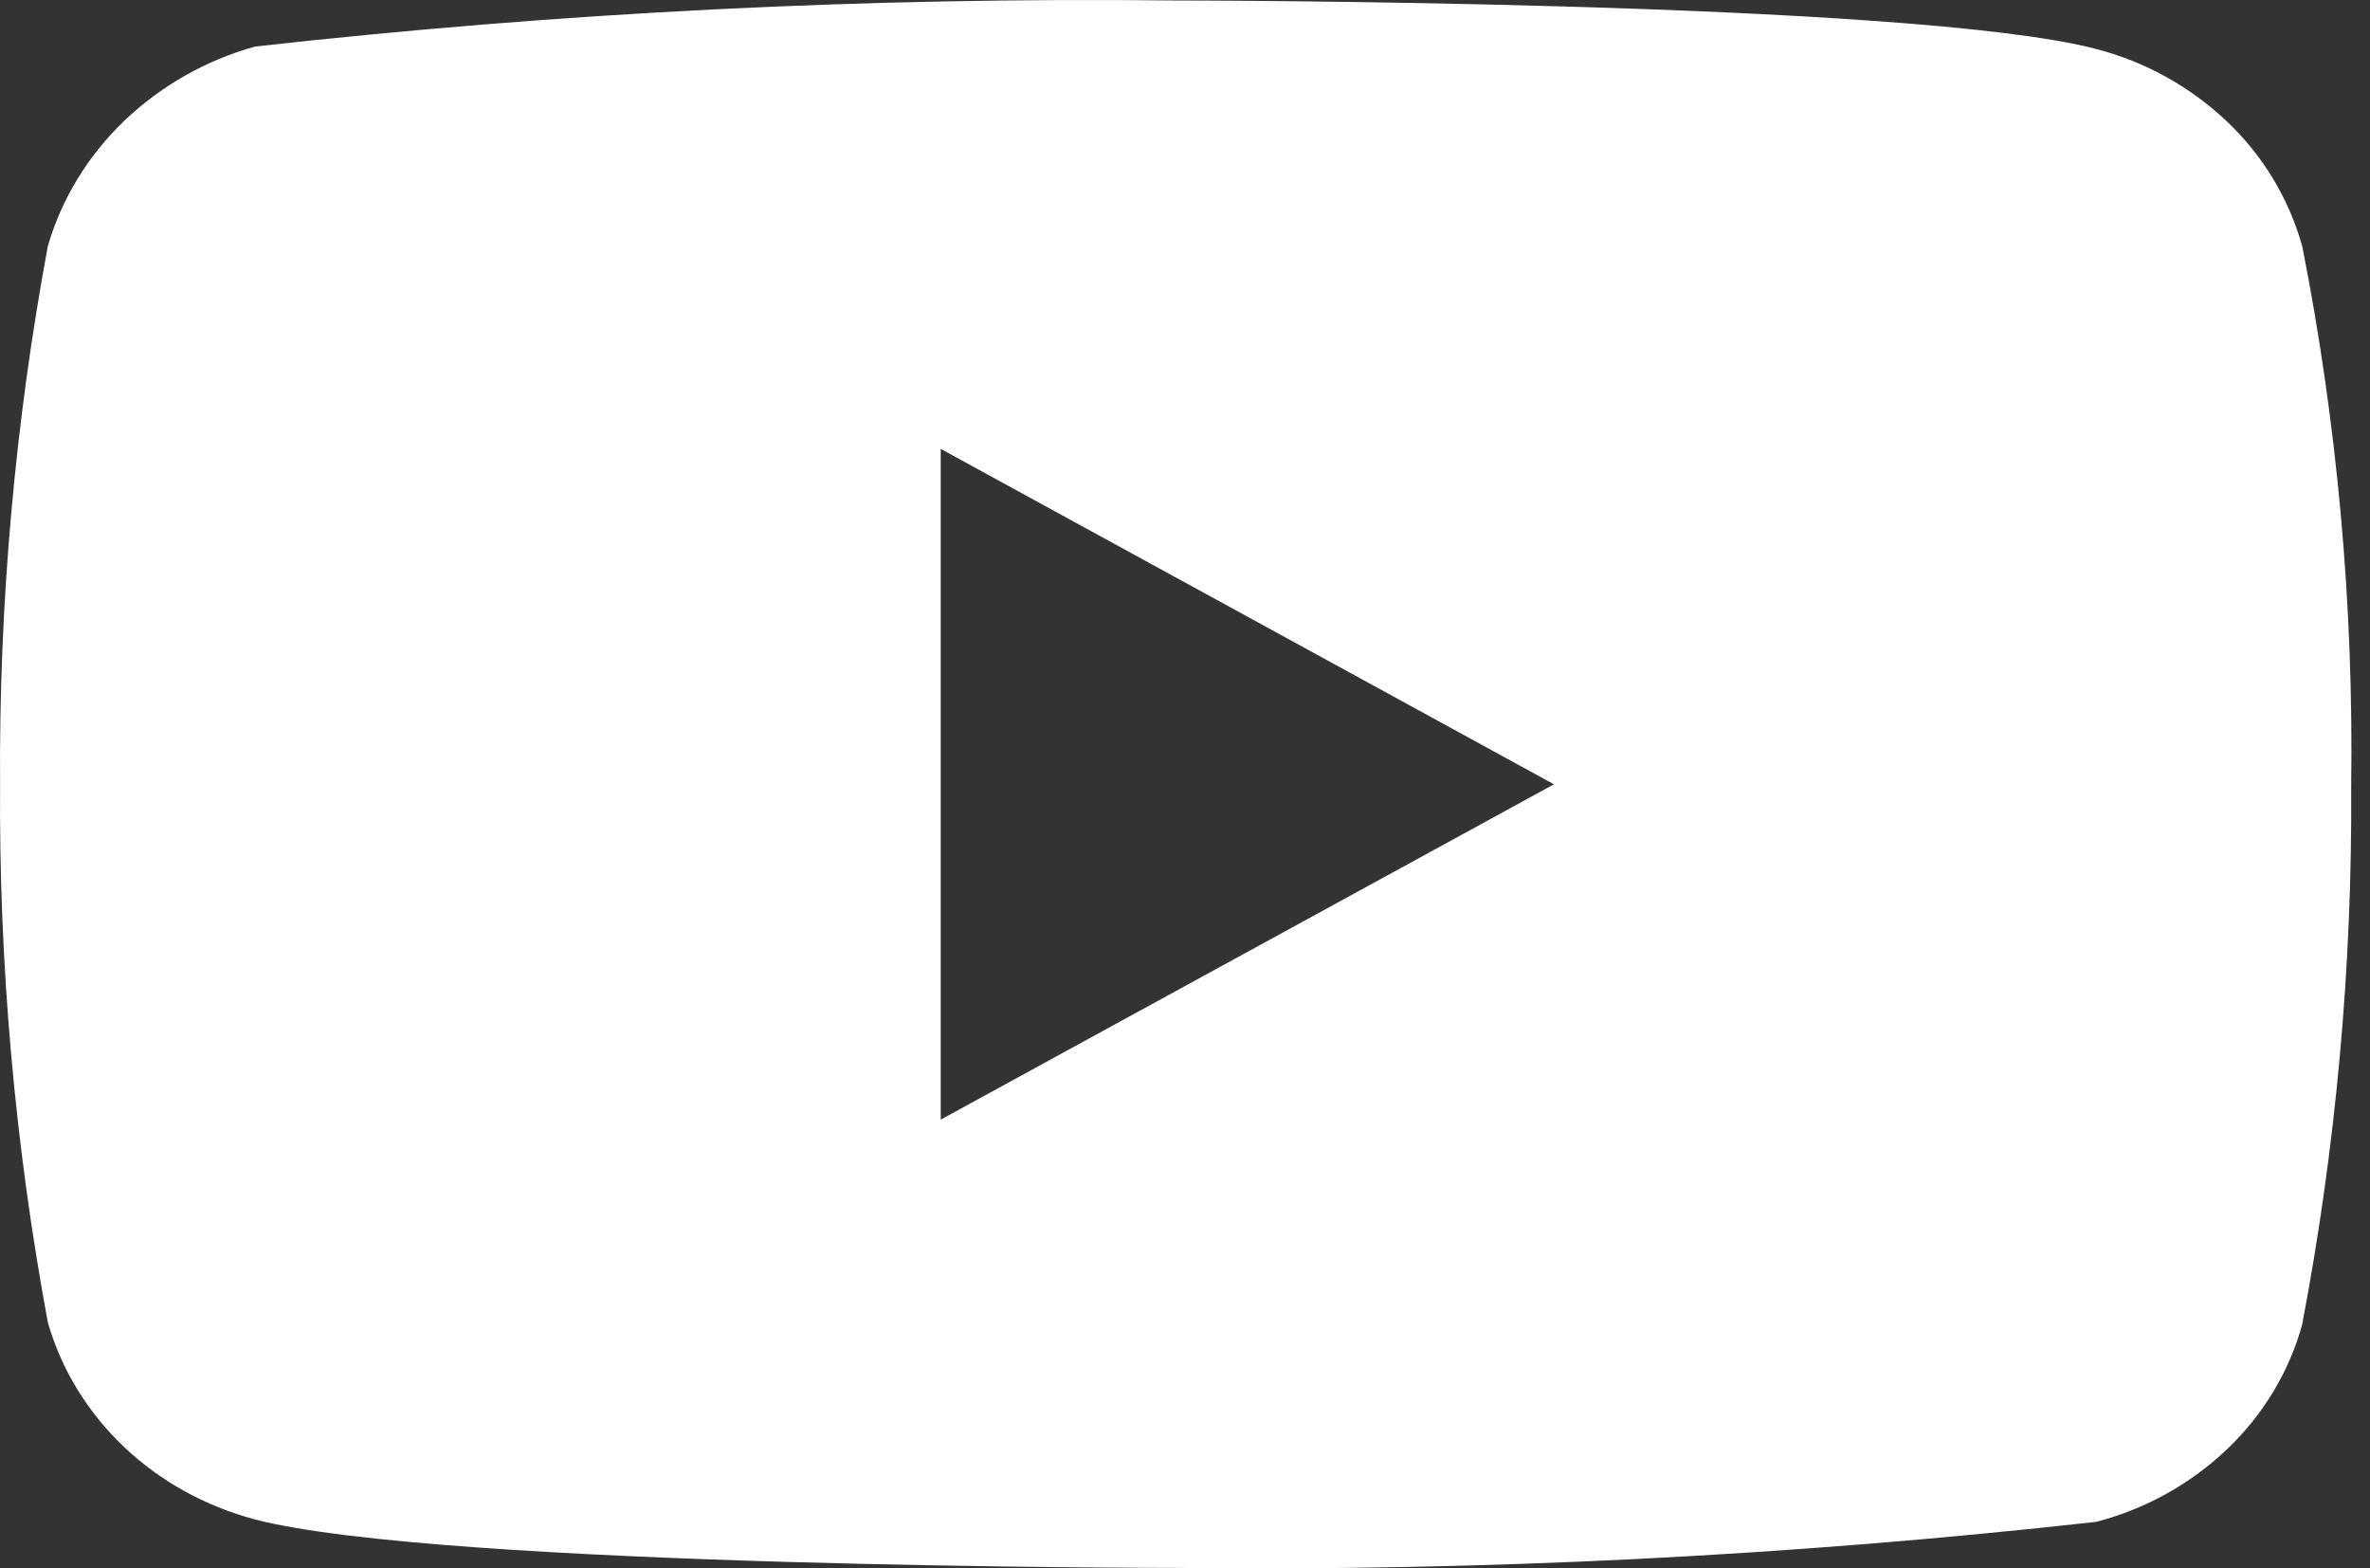 <svg width="68" height="45" viewBox="0 0 68 45" fill="none" xmlns="http://www.w3.org/2000/svg">
<rect x="0" y="0" width="68" height="45" fill="#333333" stroke="none"/>
<path d="M66.055 7.061C65.672 5.698 64.928 4.464 63.901 3.491C62.845 2.487 61.551 1.77 60.141 1.405C54.862 0.014 33.714 0.014 33.714 0.014C24.898 -0.086 16.083 0.355 7.321 1.335C5.91 1.726 4.619 2.46 3.56 3.471C2.52 4.472 1.767 5.706 1.373 7.058C0.428 12.15 -0.031 17.321 0.002 22.5C-0.032 27.675 0.426 32.844 1.373 37.942C1.758 39.289 2.509 40.517 3.552 41.509C4.595 42.501 5.893 43.218 7.321 43.597C12.67 44.986 33.714 44.986 33.714 44.986C42.542 45.087 51.367 44.645 60.141 43.665C61.551 43.301 62.845 42.583 63.901 41.579C64.941 40.587 65.681 39.353 66.052 38.01C67.022 32.919 67.493 27.747 67.46 22.565C67.533 17.361 67.062 12.164 66.055 7.058V7.061ZM26.991 32.124V12.879L44.586 22.503L26.991 32.124Z" fill="white"/>
</svg>
